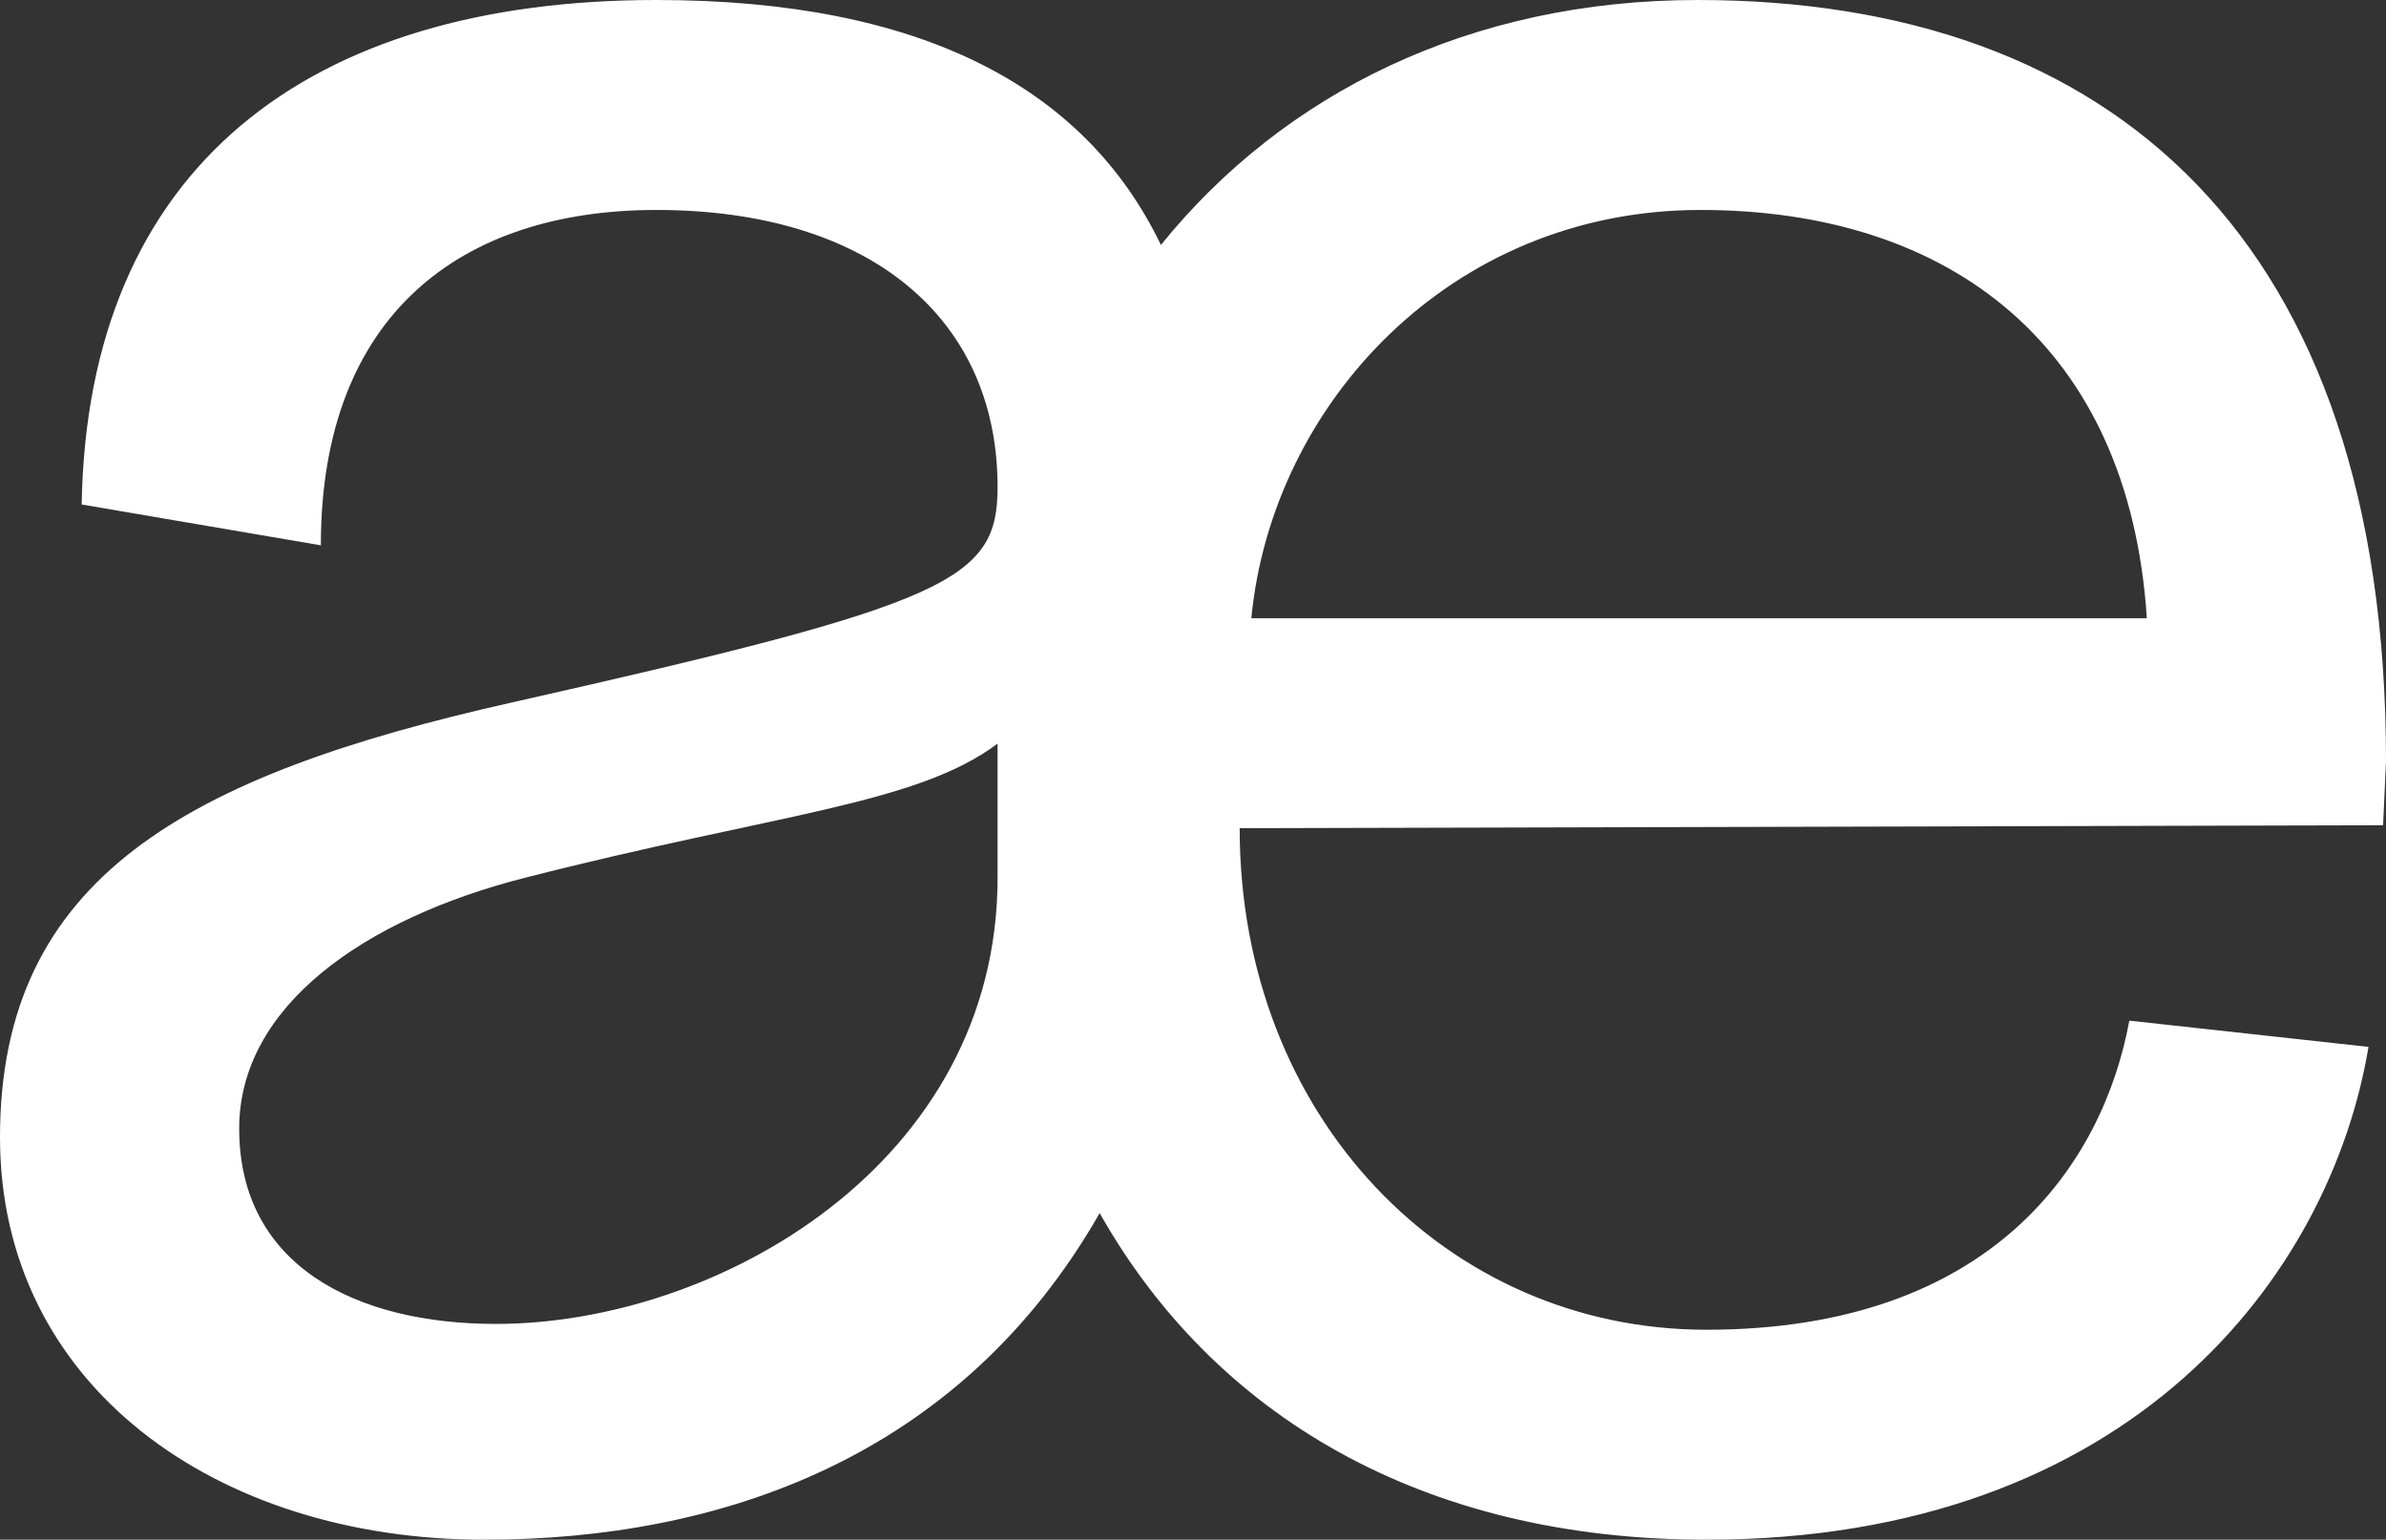 <svg id="ae" xmlns="http://www.w3.org/2000/svg" xmlns:xlink="http://www.w3.org/1999/xlink" width="523.519" height="337.92" viewBox="0 0 523.519 337.92">
  <rect x="0" y="0" width="523.519" height="337.92" fill="#333333" stroke="none"/>
  <defs>
    <clipPath id="clip-path">
      <rect id="Rectangle_116" data-name="Rectangle 116" width="523.519" height="337.92" fill="none"/>
    </clipPath>
  </defs>
  <g id="Group_90" data-name="Group 90" clip-path="url(#clip-path)">
    <path id="Path_243" data-name="Path 243" d="M522.88,181.12,272,181.76c0,63.36,45.439,110.08,102.4,110.08,62.72,0,87.039-36.479,92.8-67.84l52.48,5.76c-8.321,49.92-51.84,108.16-145.28,108.16-62.72,0-108.16-27.519-133.12-71.679C210.56,320,158.08,337.92,106.24,337.92,47.36,337.92,0,304,0,249.6c0-56.96,40.96-79.359,112-95.359,96.64-21.761,106.88-26.88,106.88-47.361,0-37.12-28.16-60.8-74.88-60.8-42.88,0-73.6,23.04-73.6,73.6l-52.48-8.96C19.2,36.48,67.84,0,144,0c58.24,0,94.08,19.2,110.72,53.76C281.6,20.48,322.56,0,372.479,0c90.88,0,151.04,52.48,151.04,167.04Zm-304-17.919c-17.92,13.439-48.64,15.36-103.68,29.439C80,201.6,52.48,220.8,52.48,247.68c0,30.08,25.6,42.88,56.32,42.88,48.64,0,110.08-35.2,110.08-97.92ZM471.04,135.68c-3.84-59.52-42.88-89.6-97.92-89.6s-94.08,42.88-98.56,89.6Z" fill="#fff"/>
  </g>
</svg>
